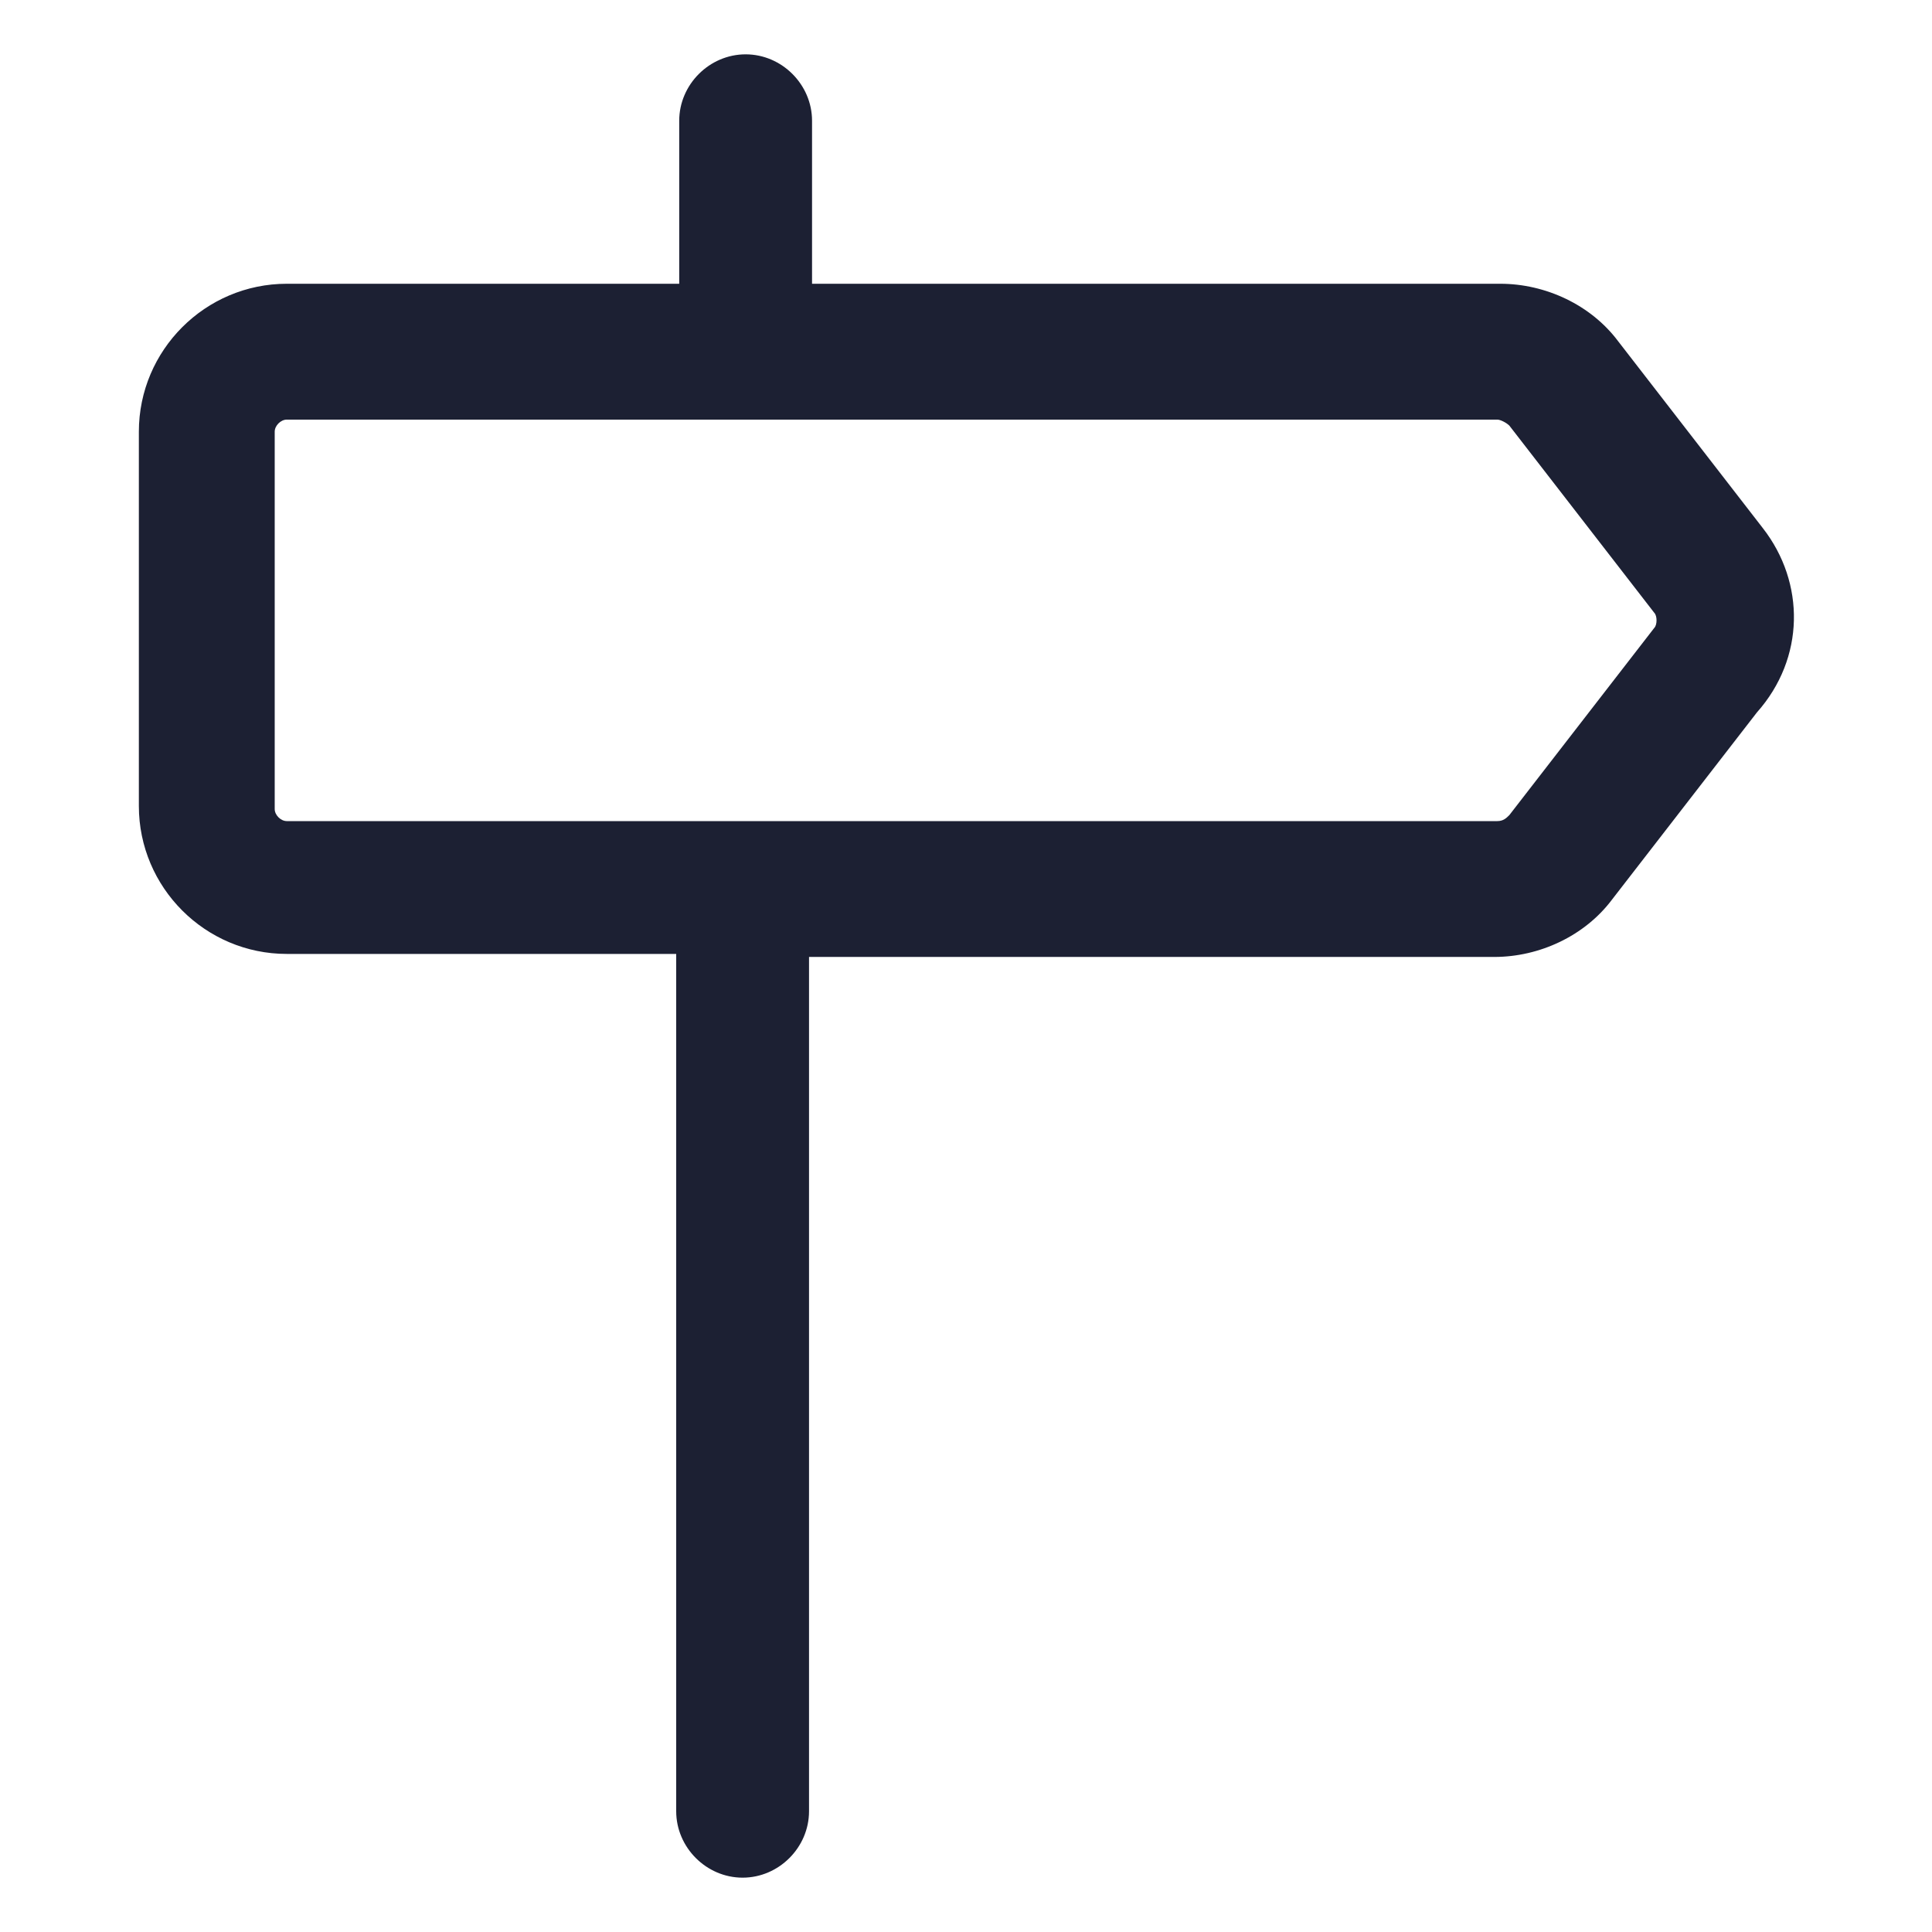 <?xml version="1.0" encoding="utf-8"?><!-- Generator: Adobe Illustrator 25.2.1, SVG Export Plug-In . SVG Version: 6.00 Build 0)  --><svg fill="#1C2033" width="52" height="52" version="1.1" id="lni_lni-direction" xmlns="http://www.w3.org/2000/svg" xmlns:xlink="http://www.w3.org/1999/xlink" x="0px"	 y="0px" viewBox="0 0 64 64" style="enable-background:new 0 0 64 64;" xml:space="preserve"><path d="M58.4,17.5l-4.8-6.2c-0.9-1.2-2.4-1.9-3.9-1.9H26.9V4c0-1.2-1-2.2-2.2-2.2s-2.2,1-2.2,2.2v5.4H9.5c-2.7,0-4.9,2.2-4.9,4.9	v12.4c0,2.7,2.2,4.9,4.9,4.9h12.9V60c0,1.2,1,2.2,2.2,2.2s2.2-1,2.2-2.2V31.7h22.7c1.5,0,3-0.7,3.9-1.9l4.8-6.2	C59.8,21.8,59.8,19.3,58.4,17.5z M54.8,20.8L50,27c-0.1,0.1-0.2,0.2-0.4,0.2H9.5c-0.2,0-0.4-0.2-0.4-0.4V14.3c0-0.2,0.2-0.4,0.4-0.4	h40.1c0.1,0,0.3,0.1,0.4,0.2l4.8,6.2C54.9,20.4,54.9,20.7,54.8,20.8z"/></svg>